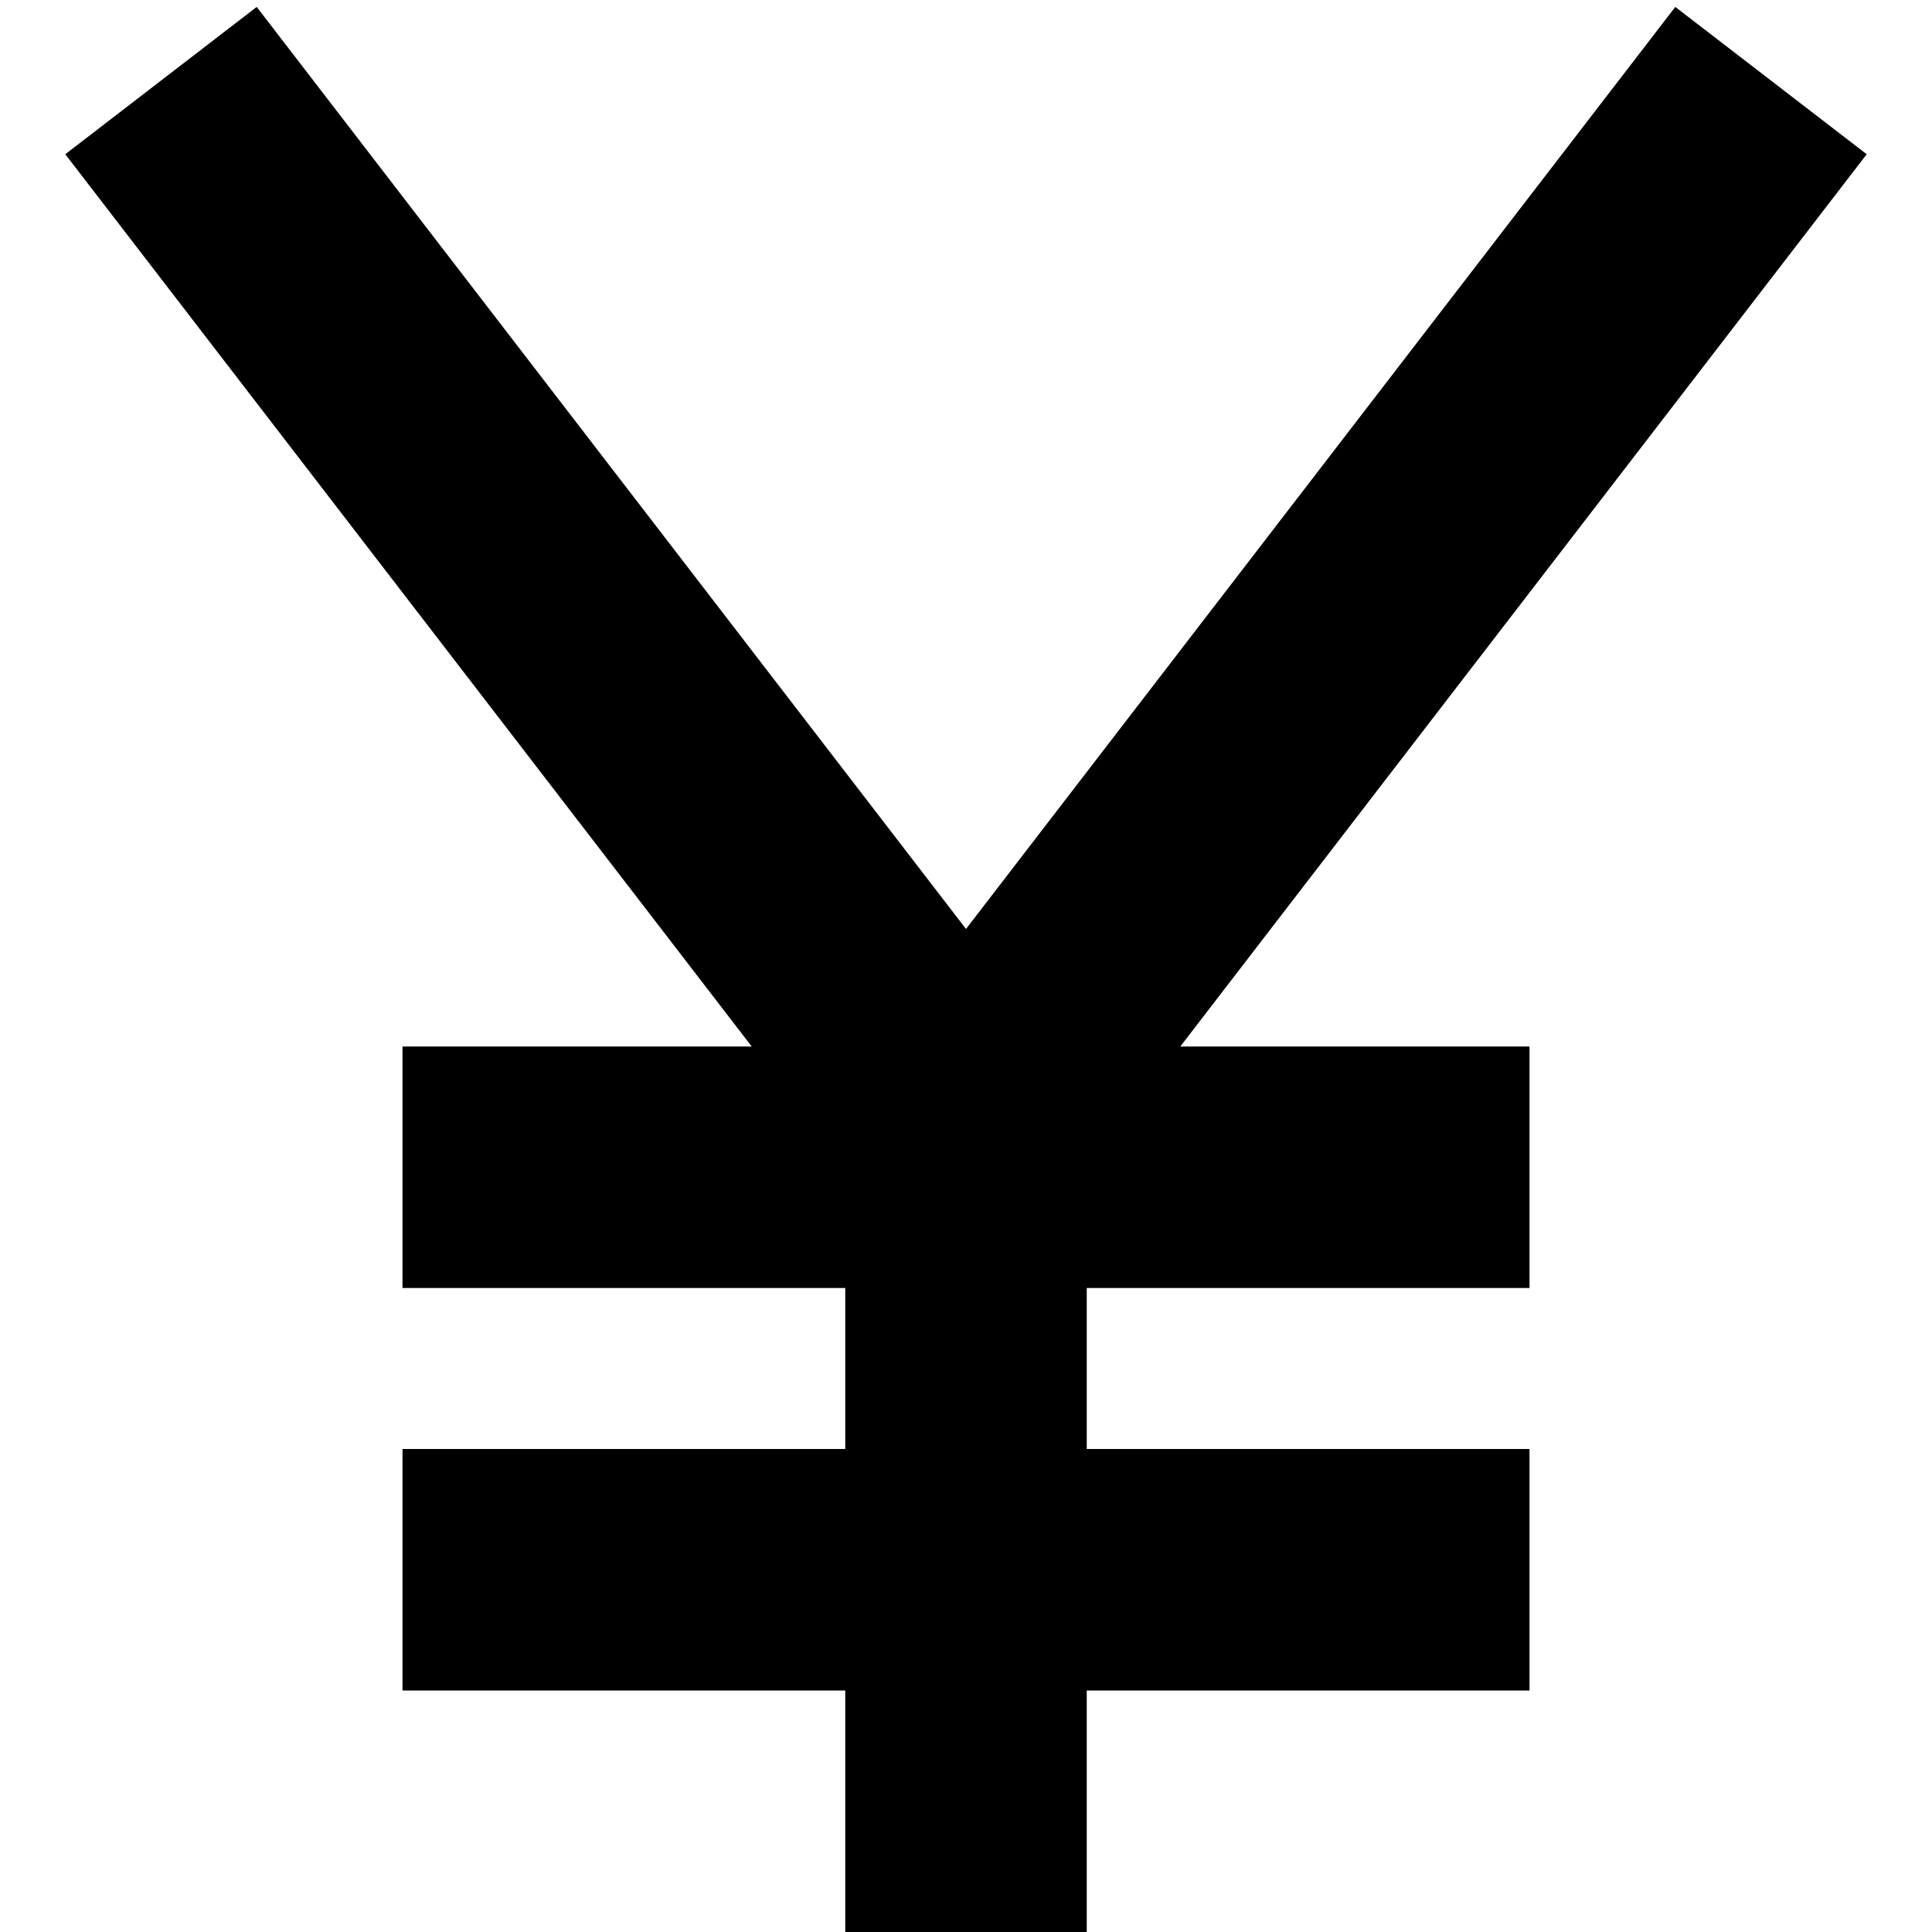 <svg xmlns="http://www.w3.org/2000/svg" fill="none" viewBox="0 0 24 24"><g clip-path="url(#a)"><path fill="currentColor" d="M23.189 1.916 20.811.086 12 11.54 3.189.086.811 1.916 9.338 13H5v3h5.5v2H5v3h5.5v3h3v-3H19v-3h-5.5v-2H19v-3h-4.338z"/></g><defs><clipPath id="a"><path fill="#fff" d="M0 0h24v24H0z"/></clipPath></defs></svg>
